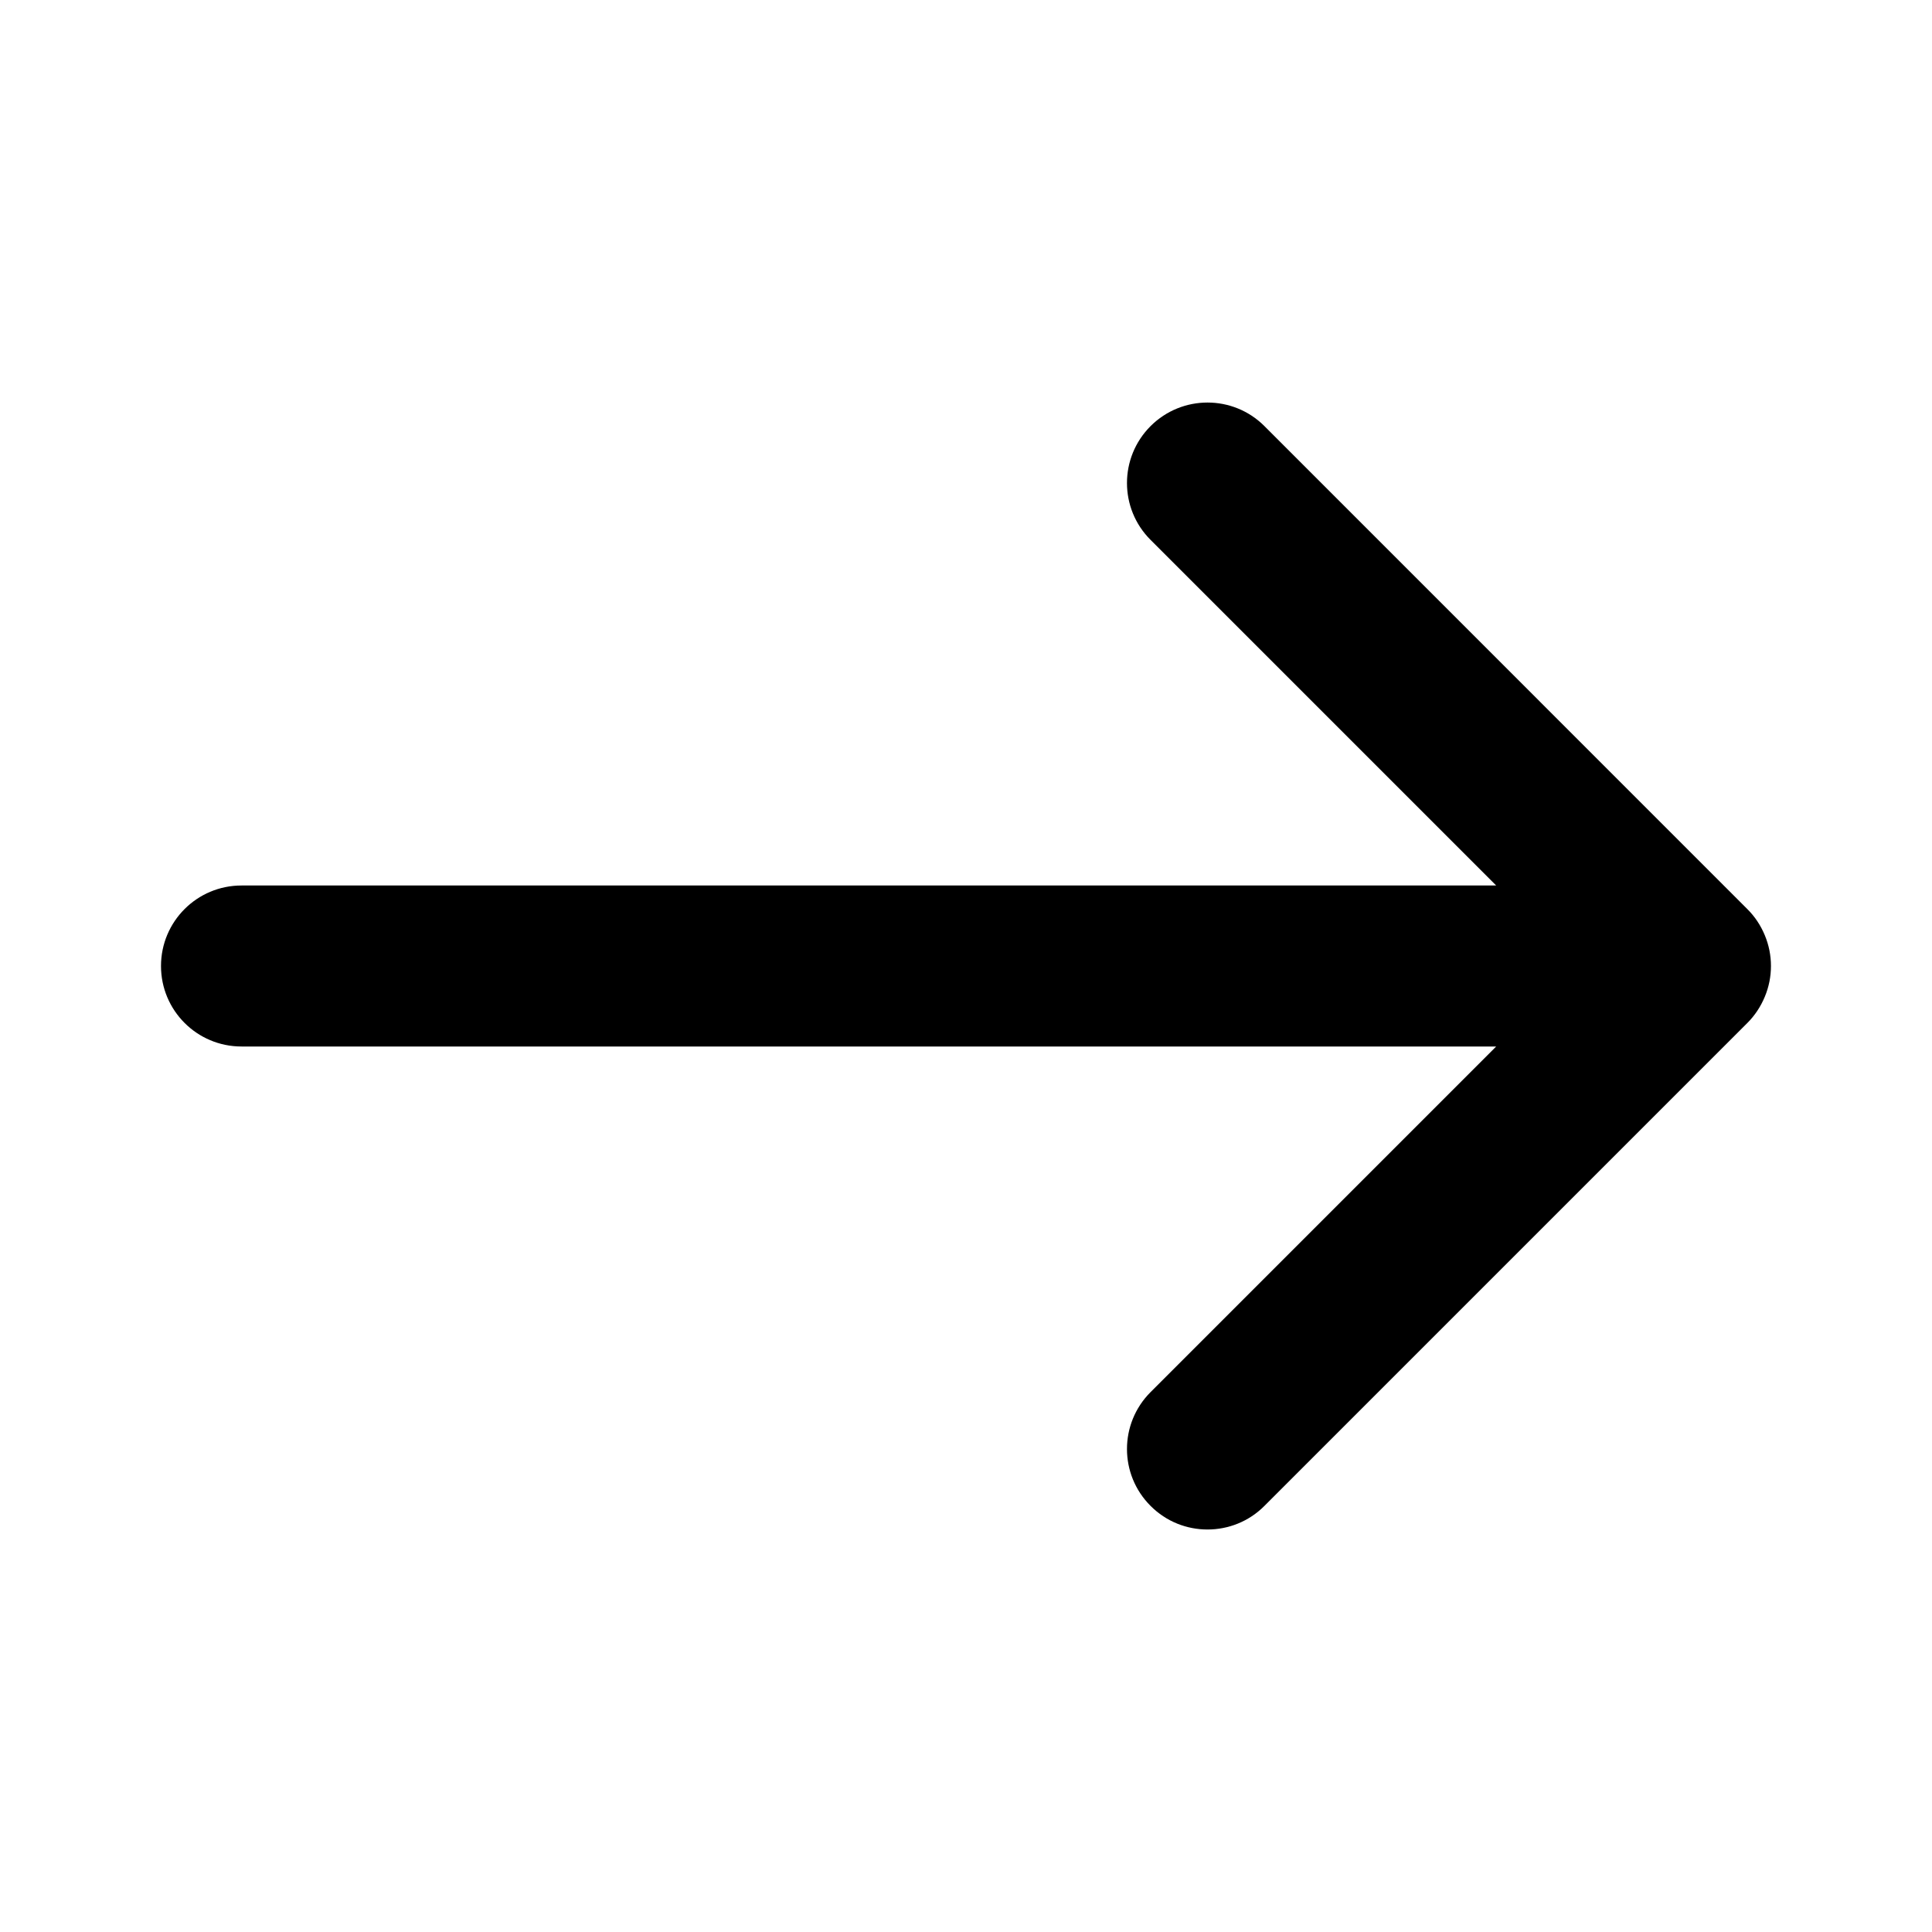 <svg xmlns="http://www.w3.org/2000/svg" width="24" height="24" viewBox="0 0 24 24">
  <path fill-rule="evenodd" d="M21.923,12.382 C22.025,12.138 22.025,11.862 21.923,11.618 C21.872,11.495 21.799,11.385 21.706,11.293 L15.707,5.293 C15.317,4.903 14.684,4.903 14.293,5.293 C13.902,5.684 13.902,6.317 14.293,6.707 L18.586,11 L3,11 C2.447,11 2,11.448 2,12 C2,12.552 2.447,13 3,13 L18.586,13 L14.293,17.293 C13.902,17.684 13.902,18.317 14.293,18.707 C14.488,18.903 14.744,19 15,19 C15.256,19 15.512,18.903 15.707,18.707 L21.706,12.708 C21.799,12.615 21.872,12.505 21.923,12.382"/>
</svg>
